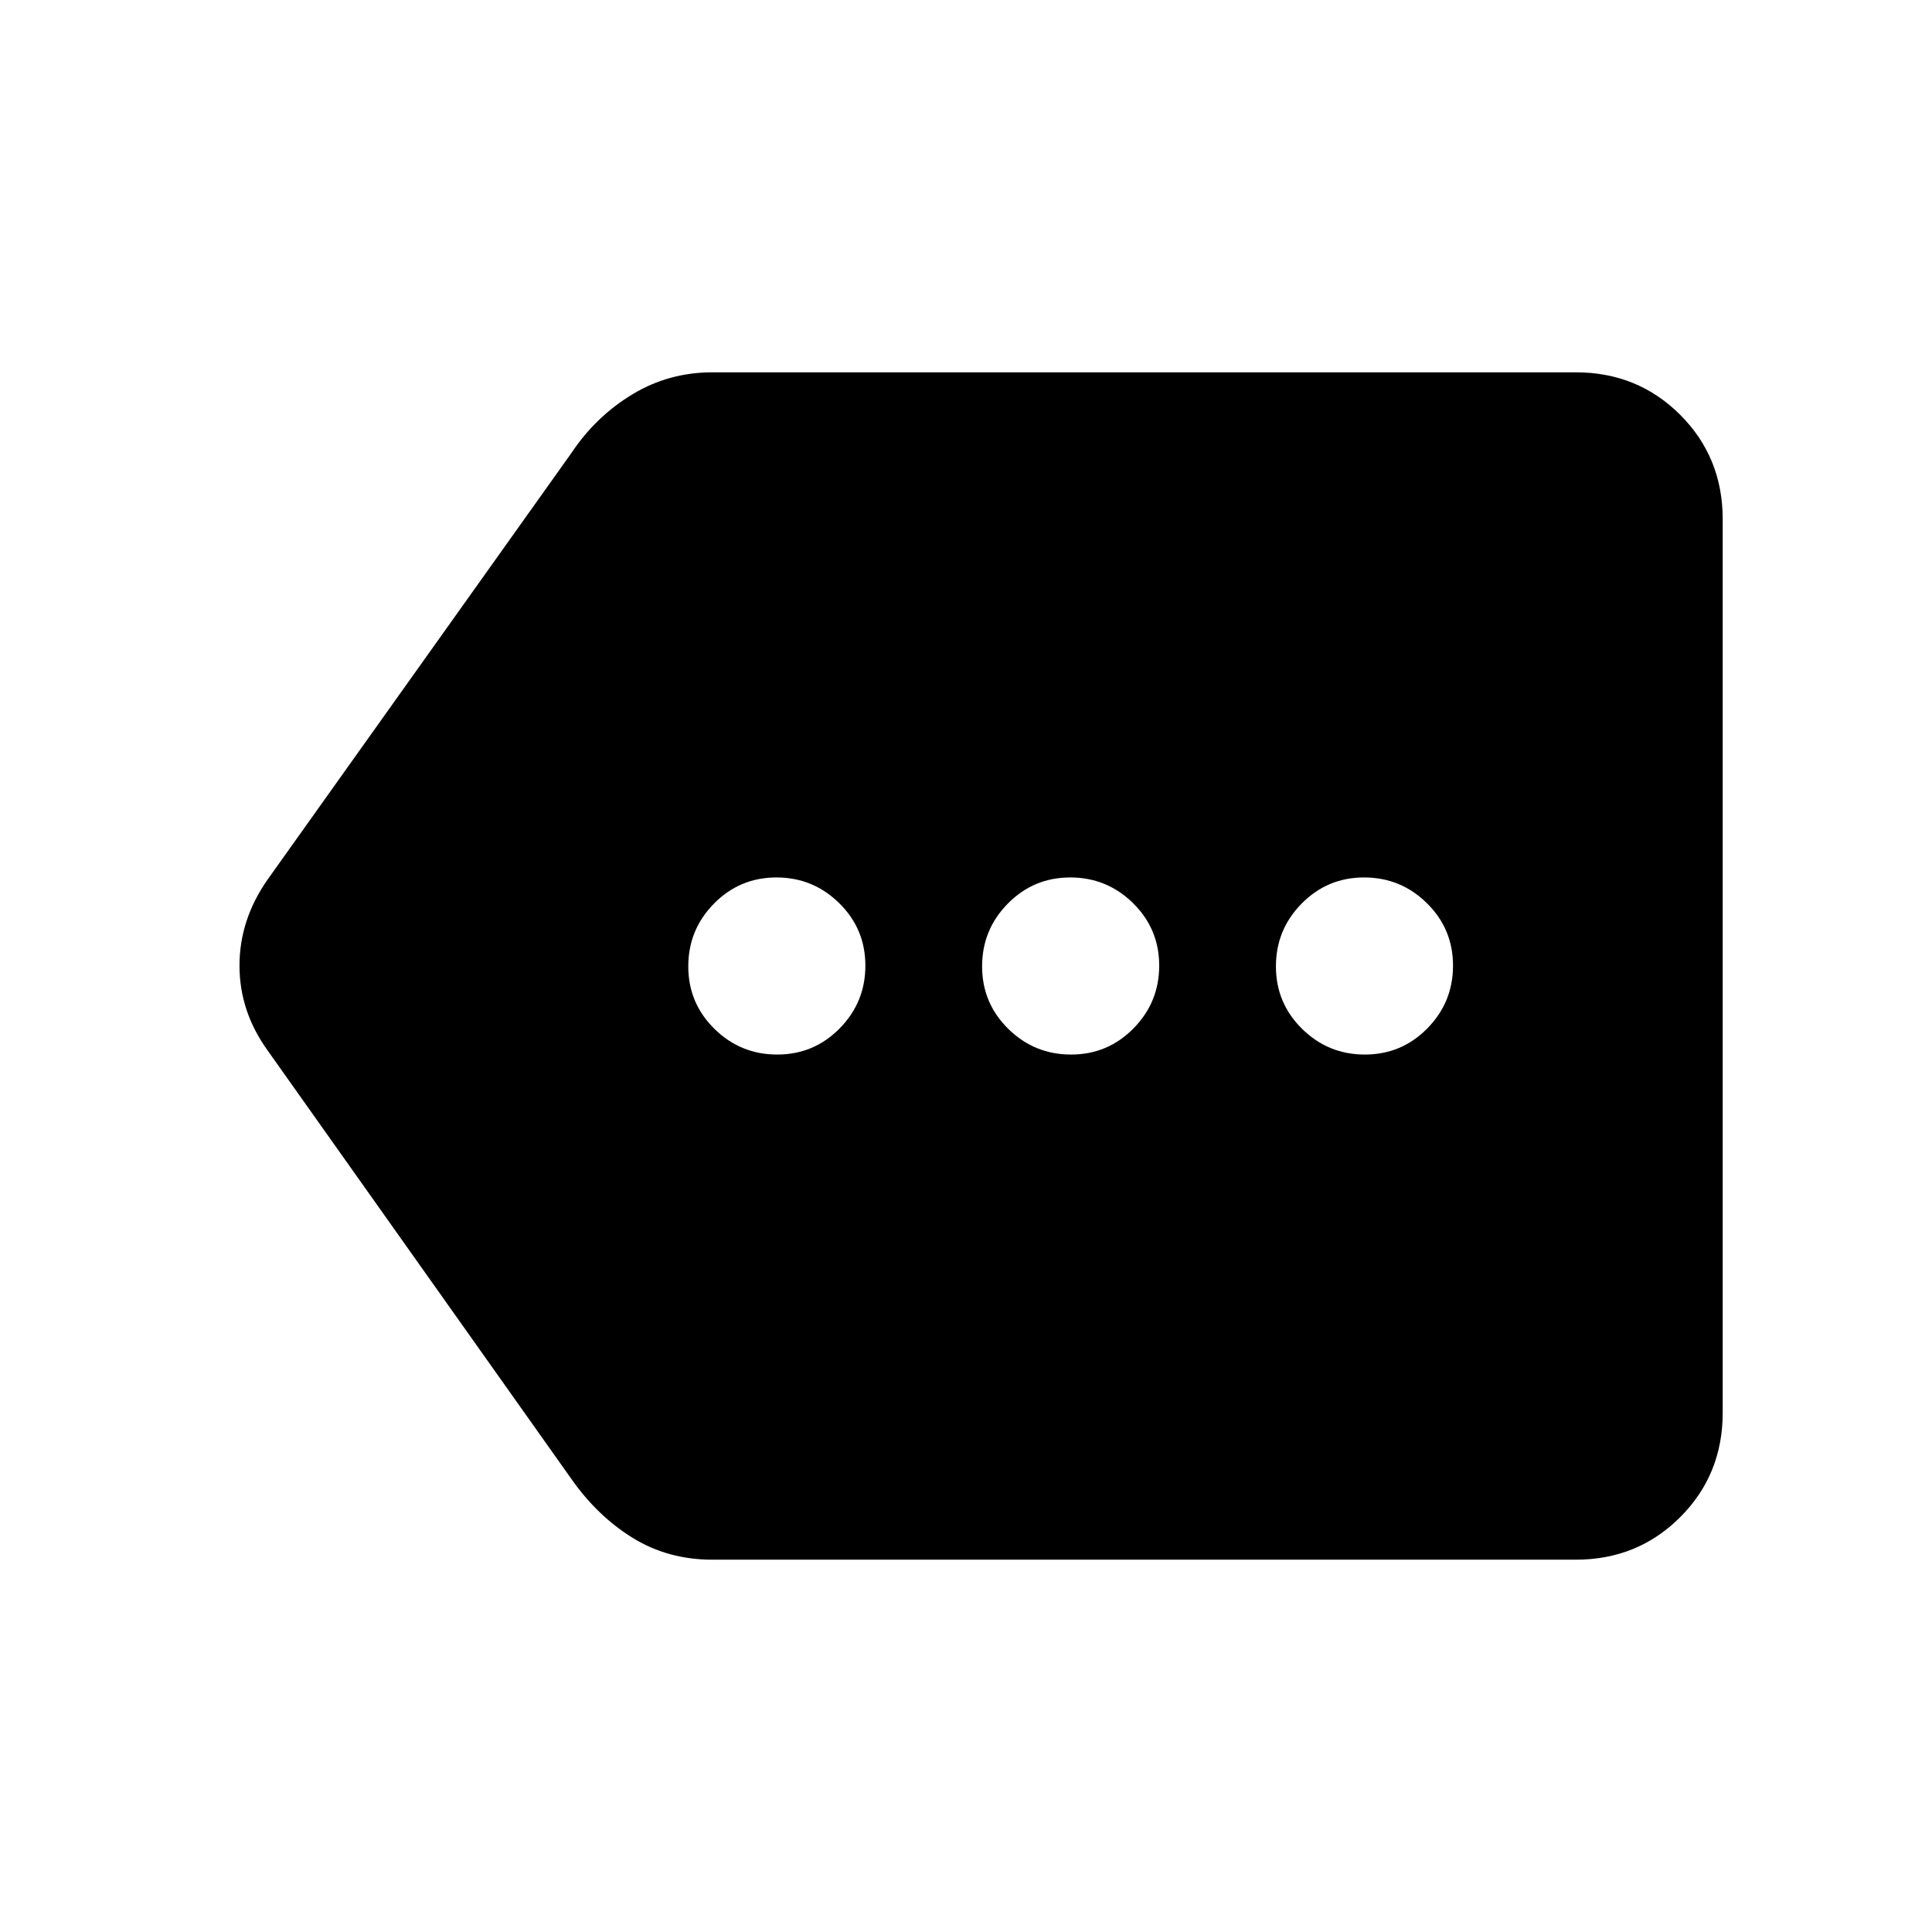 <svg xmlns="http://www.w3.org/2000/svg" height="48" viewBox="0 -960 960 960" width="48"><path d="M354-185q-22 0-39.5-10.76Q297-206.53 284-225L133-438q-14-19.42-14-42.21T133-523l151-212q12-18 30.14-29 18.13-11 39.86-11h429q30.75 0 51.88 21.12Q856-732.75 856-702v444q0 30.75-21.12 51.87Q813.75-185 783-185H354Zm32.19-251q18.23 0 31.02-12.98T430-480.19q0-18.23-12.98-31.02T385.81-524q-18.23 0-31.02 12.98T342-479.81q0 18.23 12.98 31.02T386.19-436Zm146 0q18.23 0 31.02-12.98T576-480.19q0-18.23-12.98-31.02T531.81-524q-18.23 0-31.02 12.98T488-479.81q0 18.23 12.98 31.02T532.19-436Zm146 0q18.23 0 31.02-12.98T722-480.19q0-18.23-12.98-31.02T677.81-524q-18.23 0-31.02 12.98T634-479.81q0 18.23 12.98 31.02T678.19-436Z"/></svg>
